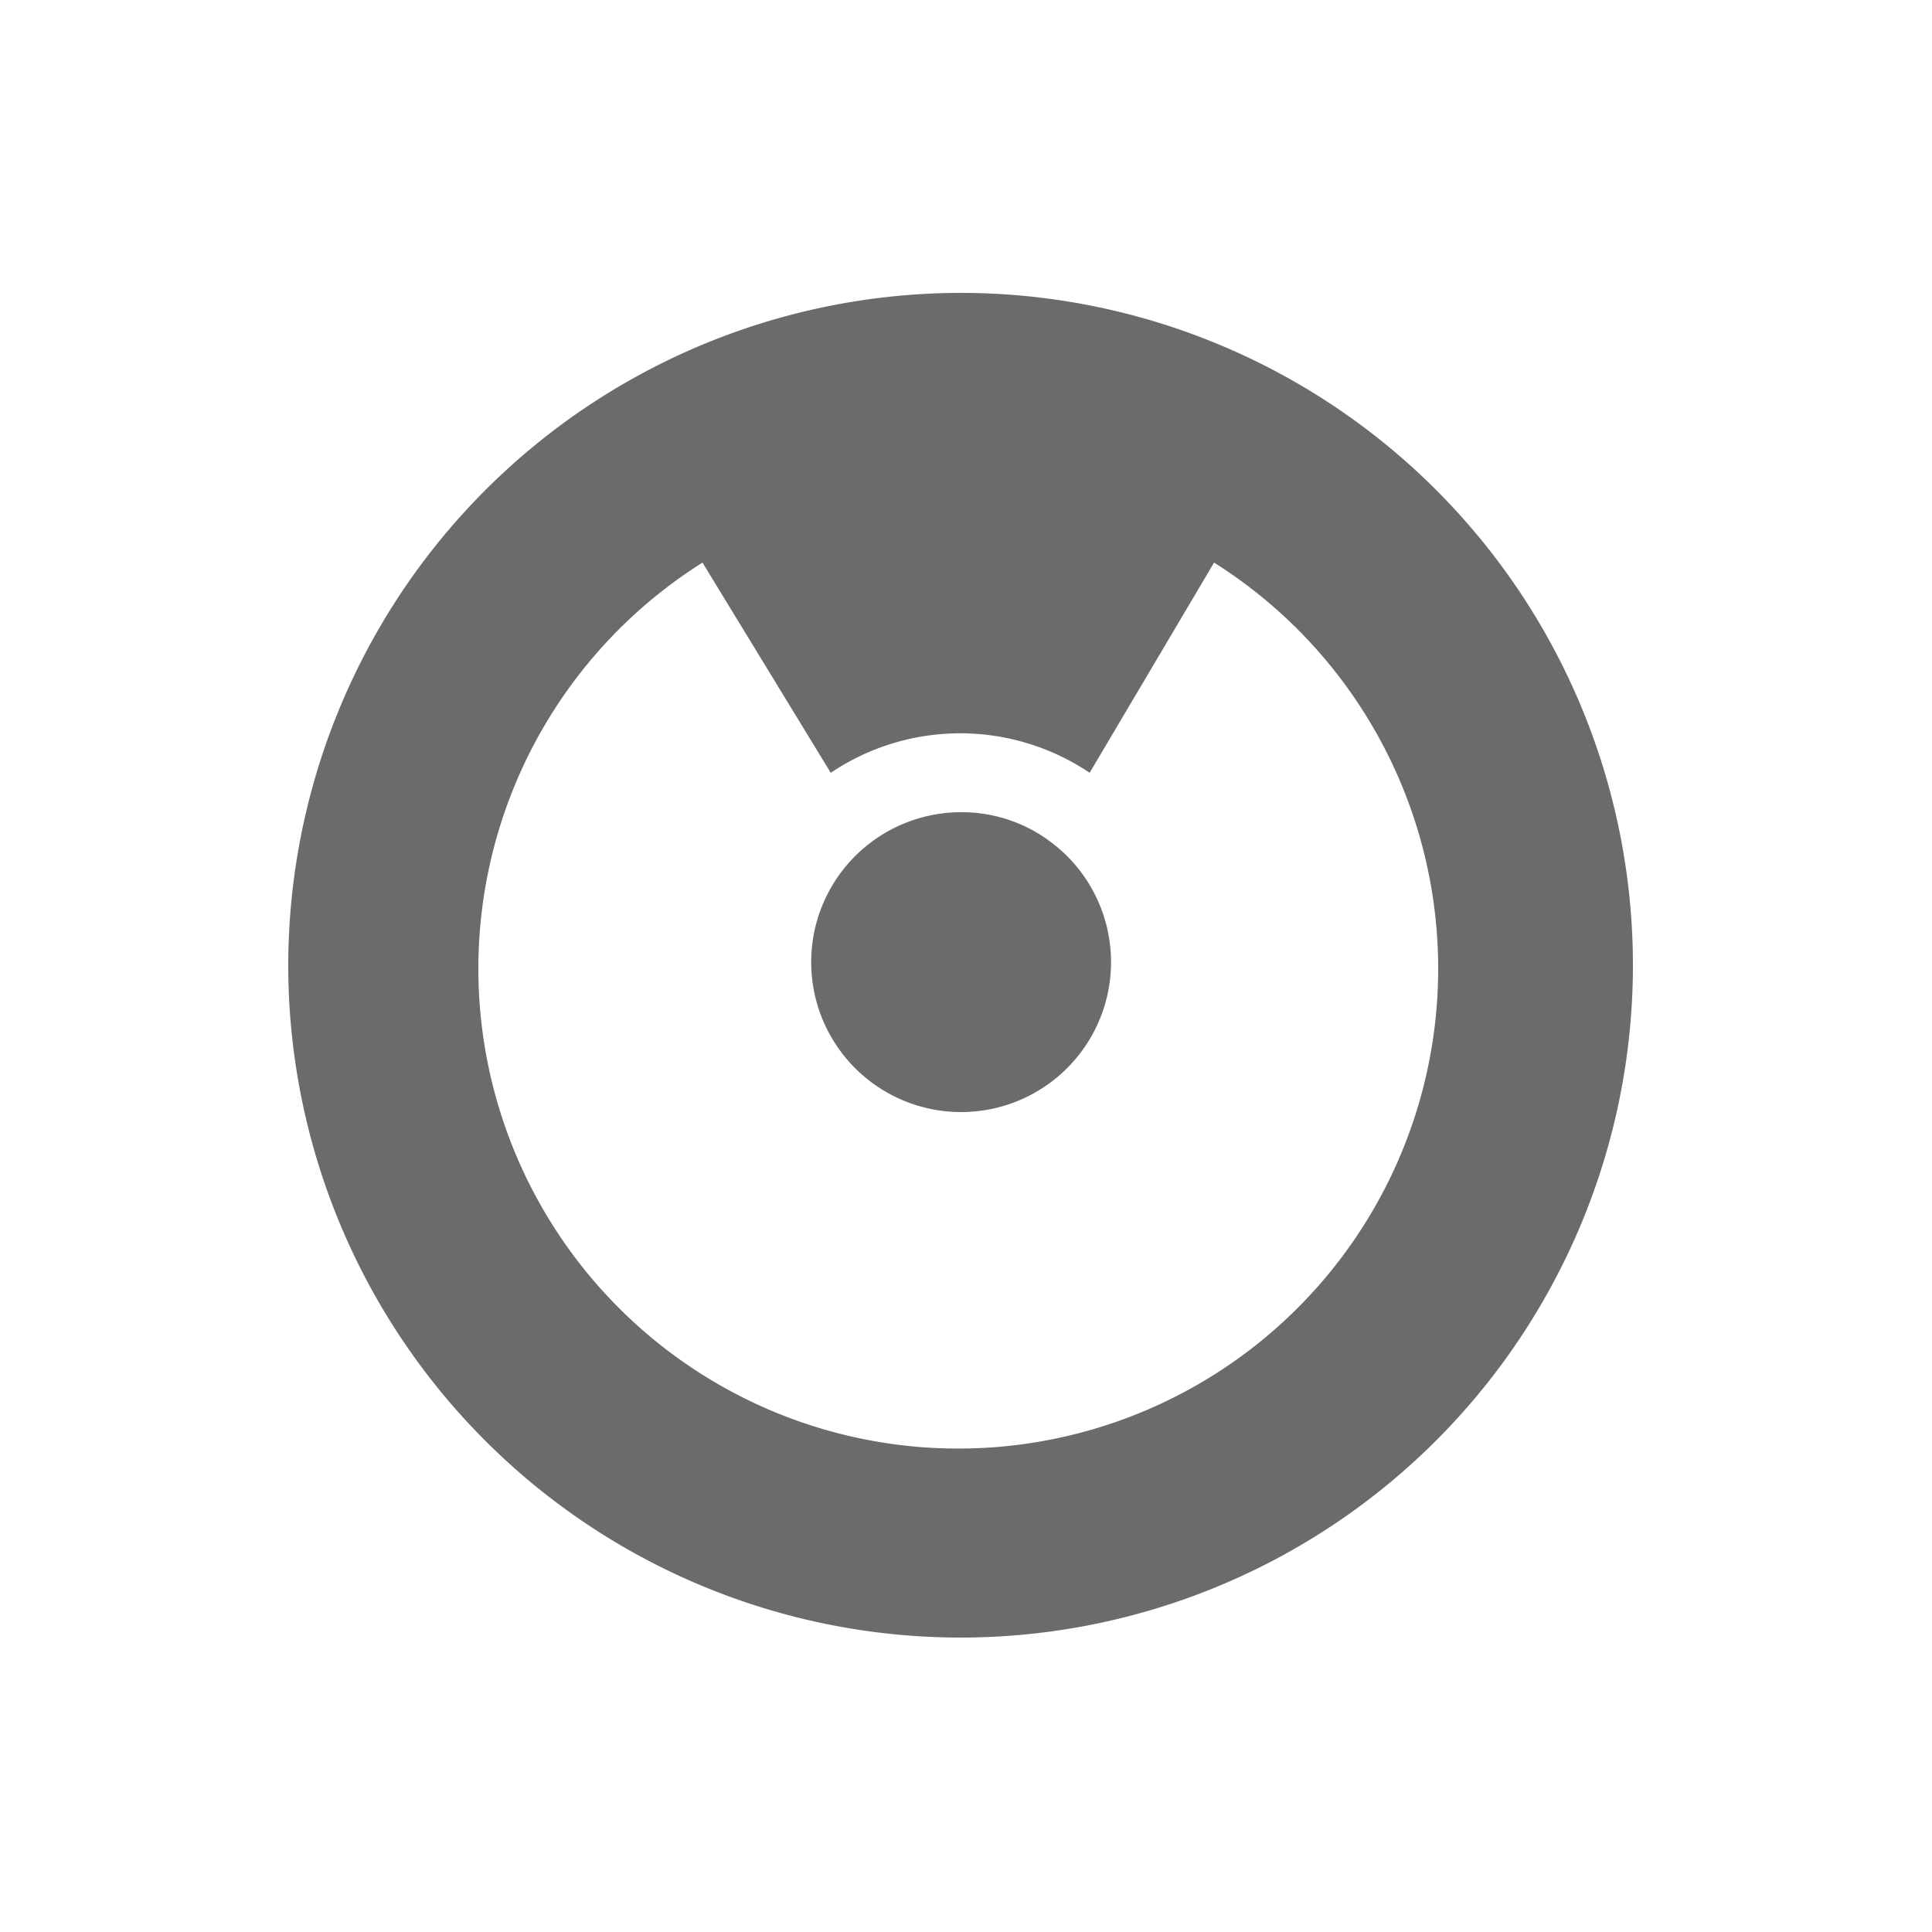 <svg xmlns="http://www.w3.org/2000/svg" width="25" height="25" viewBox="0 0 25 25">
  <title>Пожарные знаки</title>
  <g id="Layer_2" data-name="Layer 2">
    <path d="M12.44,3.79a8.7,8.7,0,1,1-8.71,8.71,8.71,8.71,0,0,1,8.71-8.71M14.1,10a3,3,0,0,0-3.35,0L9.09,7.28a6.21,6.21,0,1,0,6.62,0L14.1,10" style="fill: #6b6b69"/>
    <g id="dot">
      <path d="M12.44,10.51a1.91,1.91,0,0,1,1.15.38,1.94,1.94,0,1,1-1.15-.38" style="fill: #6b6b69"/>
    </g>
  </g>
</svg>

